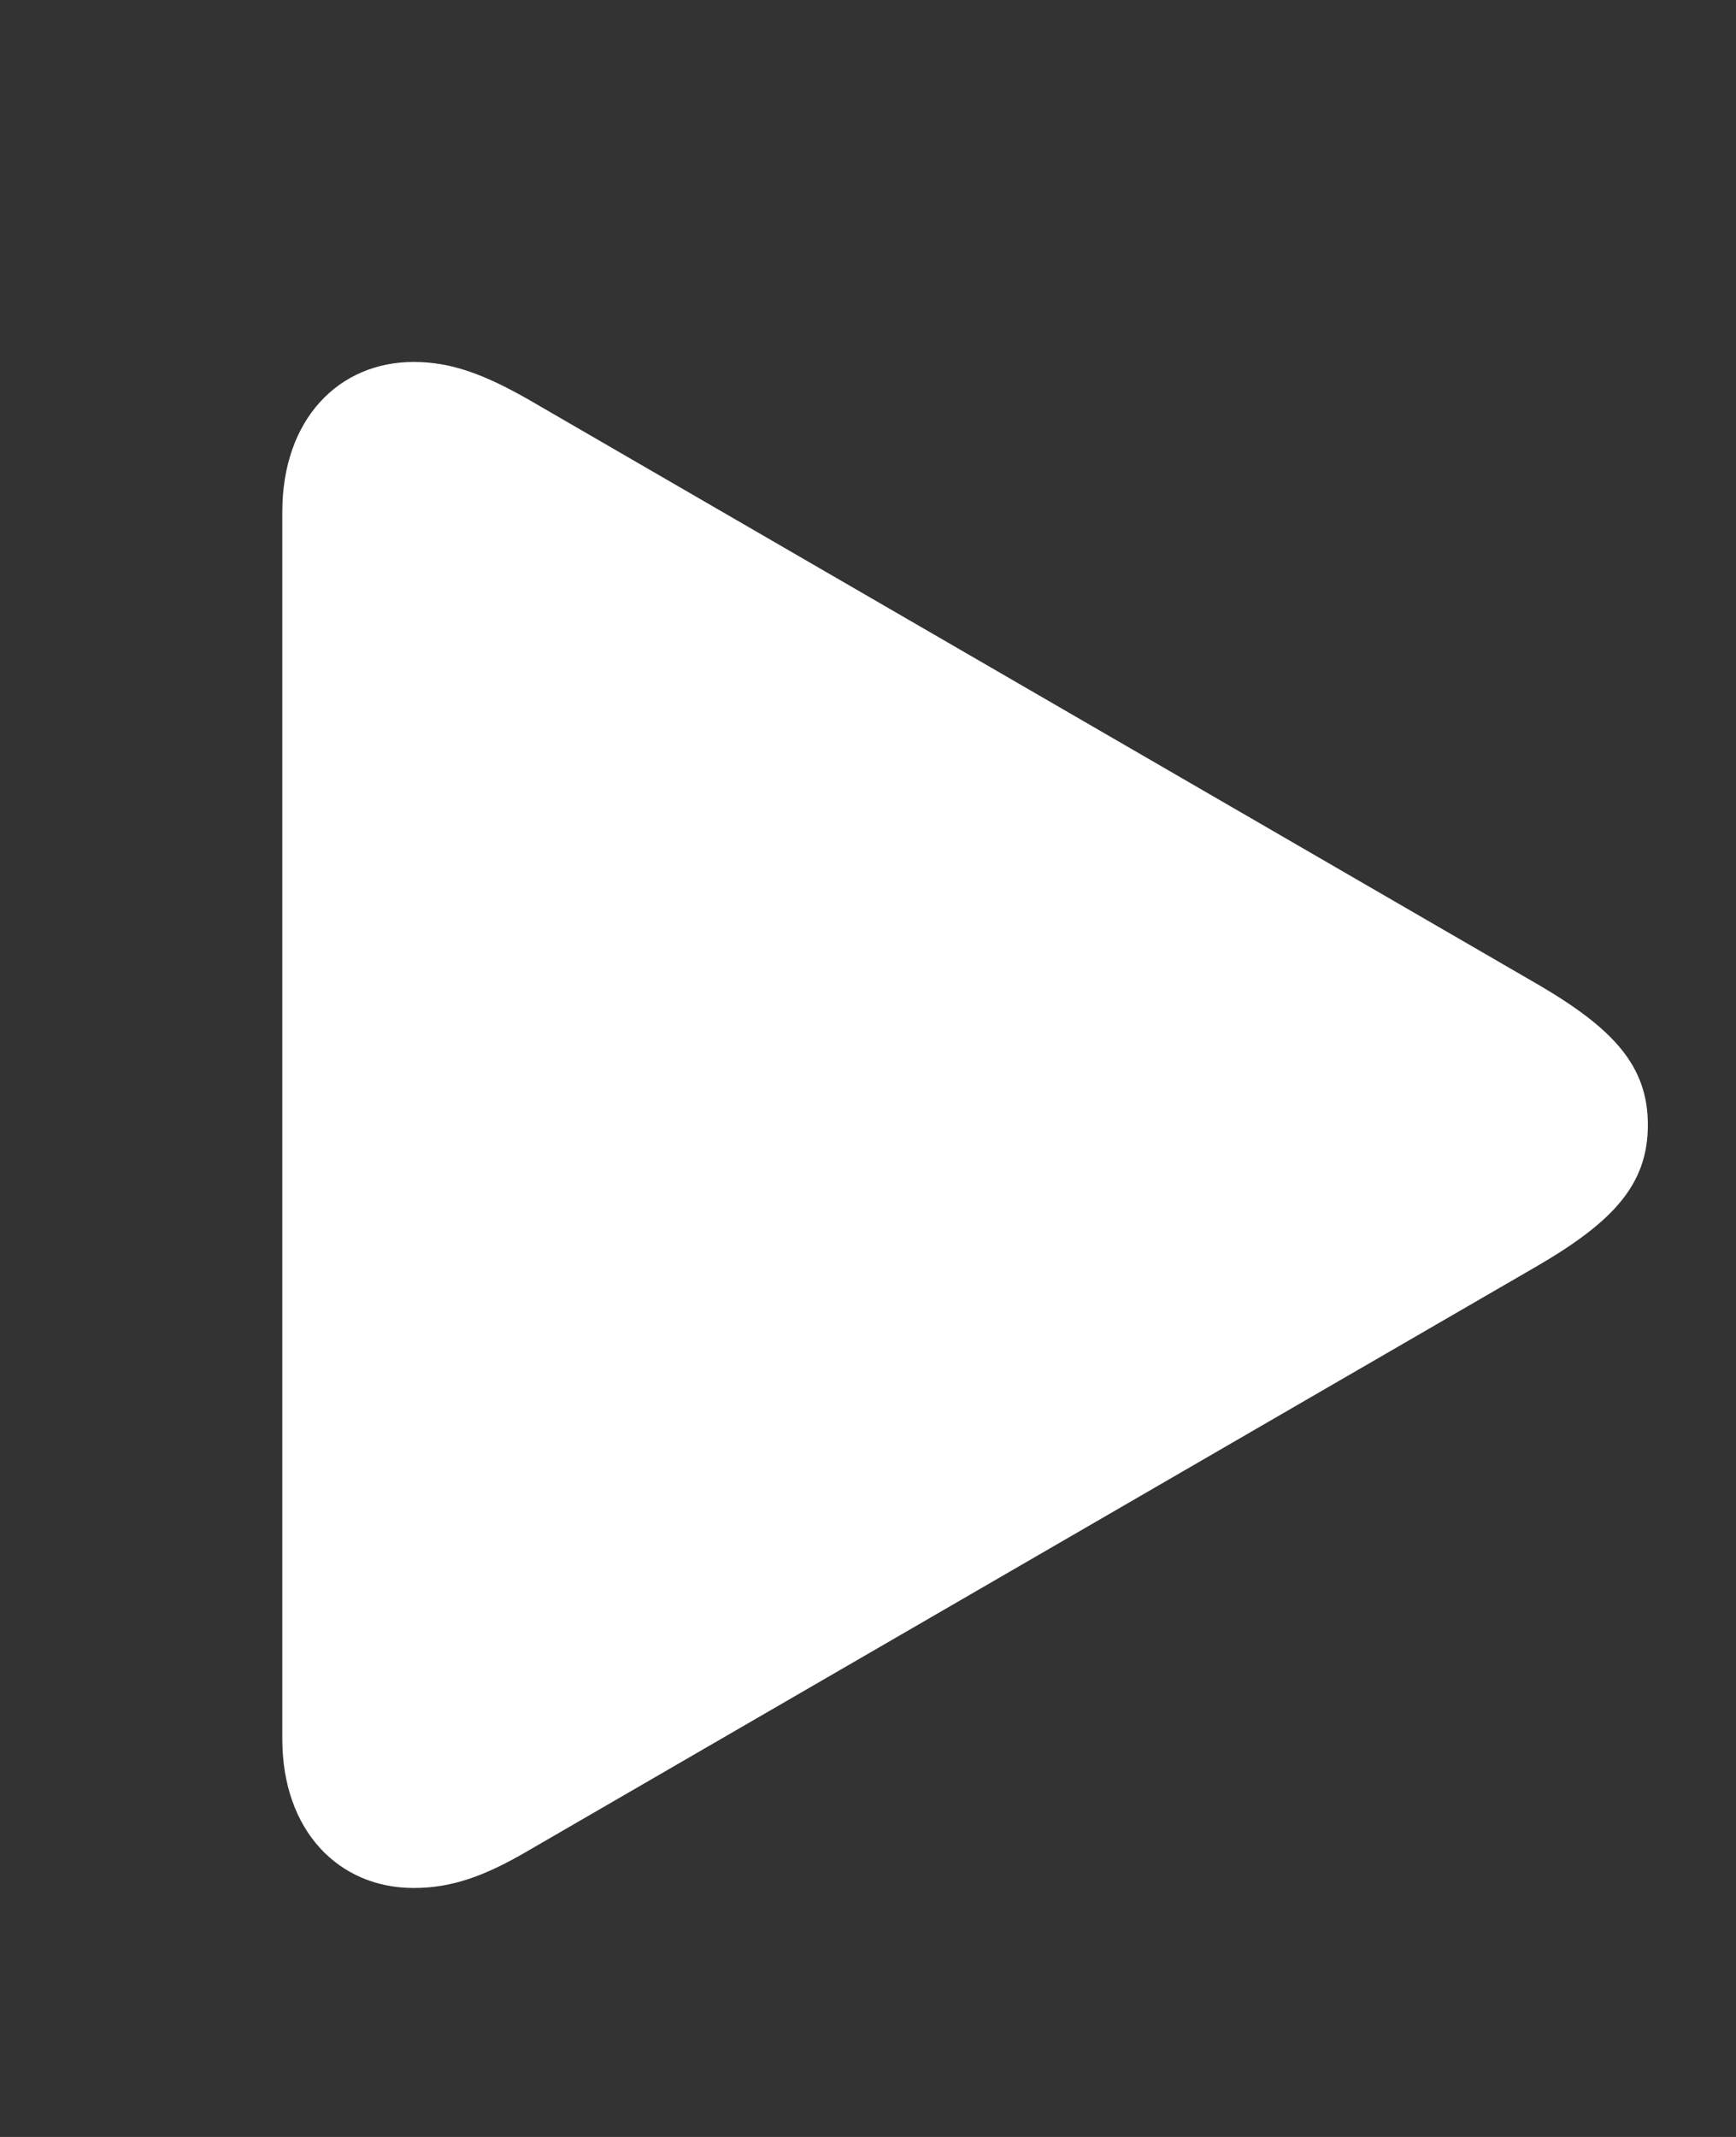 <svg width="13" height="16" viewBox="0 0 13 16" fill="none" xmlns="http://www.w3.org/2000/svg">
<rect x="0" y="0" width="13" height="16" fill="#333333" stroke="none"/>
<path d="M3.098 14.136C3.383 14.136 3.631 14.047 3.955 13.857L11.515 9.477C12.08 9.147 12.34 8.868 12.34 8.423C12.34 7.979 12.08 7.7 11.515 7.37L3.955 2.99C3.631 2.806 3.383 2.71 3.098 2.71C2.539 2.71 2.114 3.136 2.114 3.834V13.019C2.114 13.711 2.539 14.136 3.098 14.136Z" fill="white"/>
</svg>

